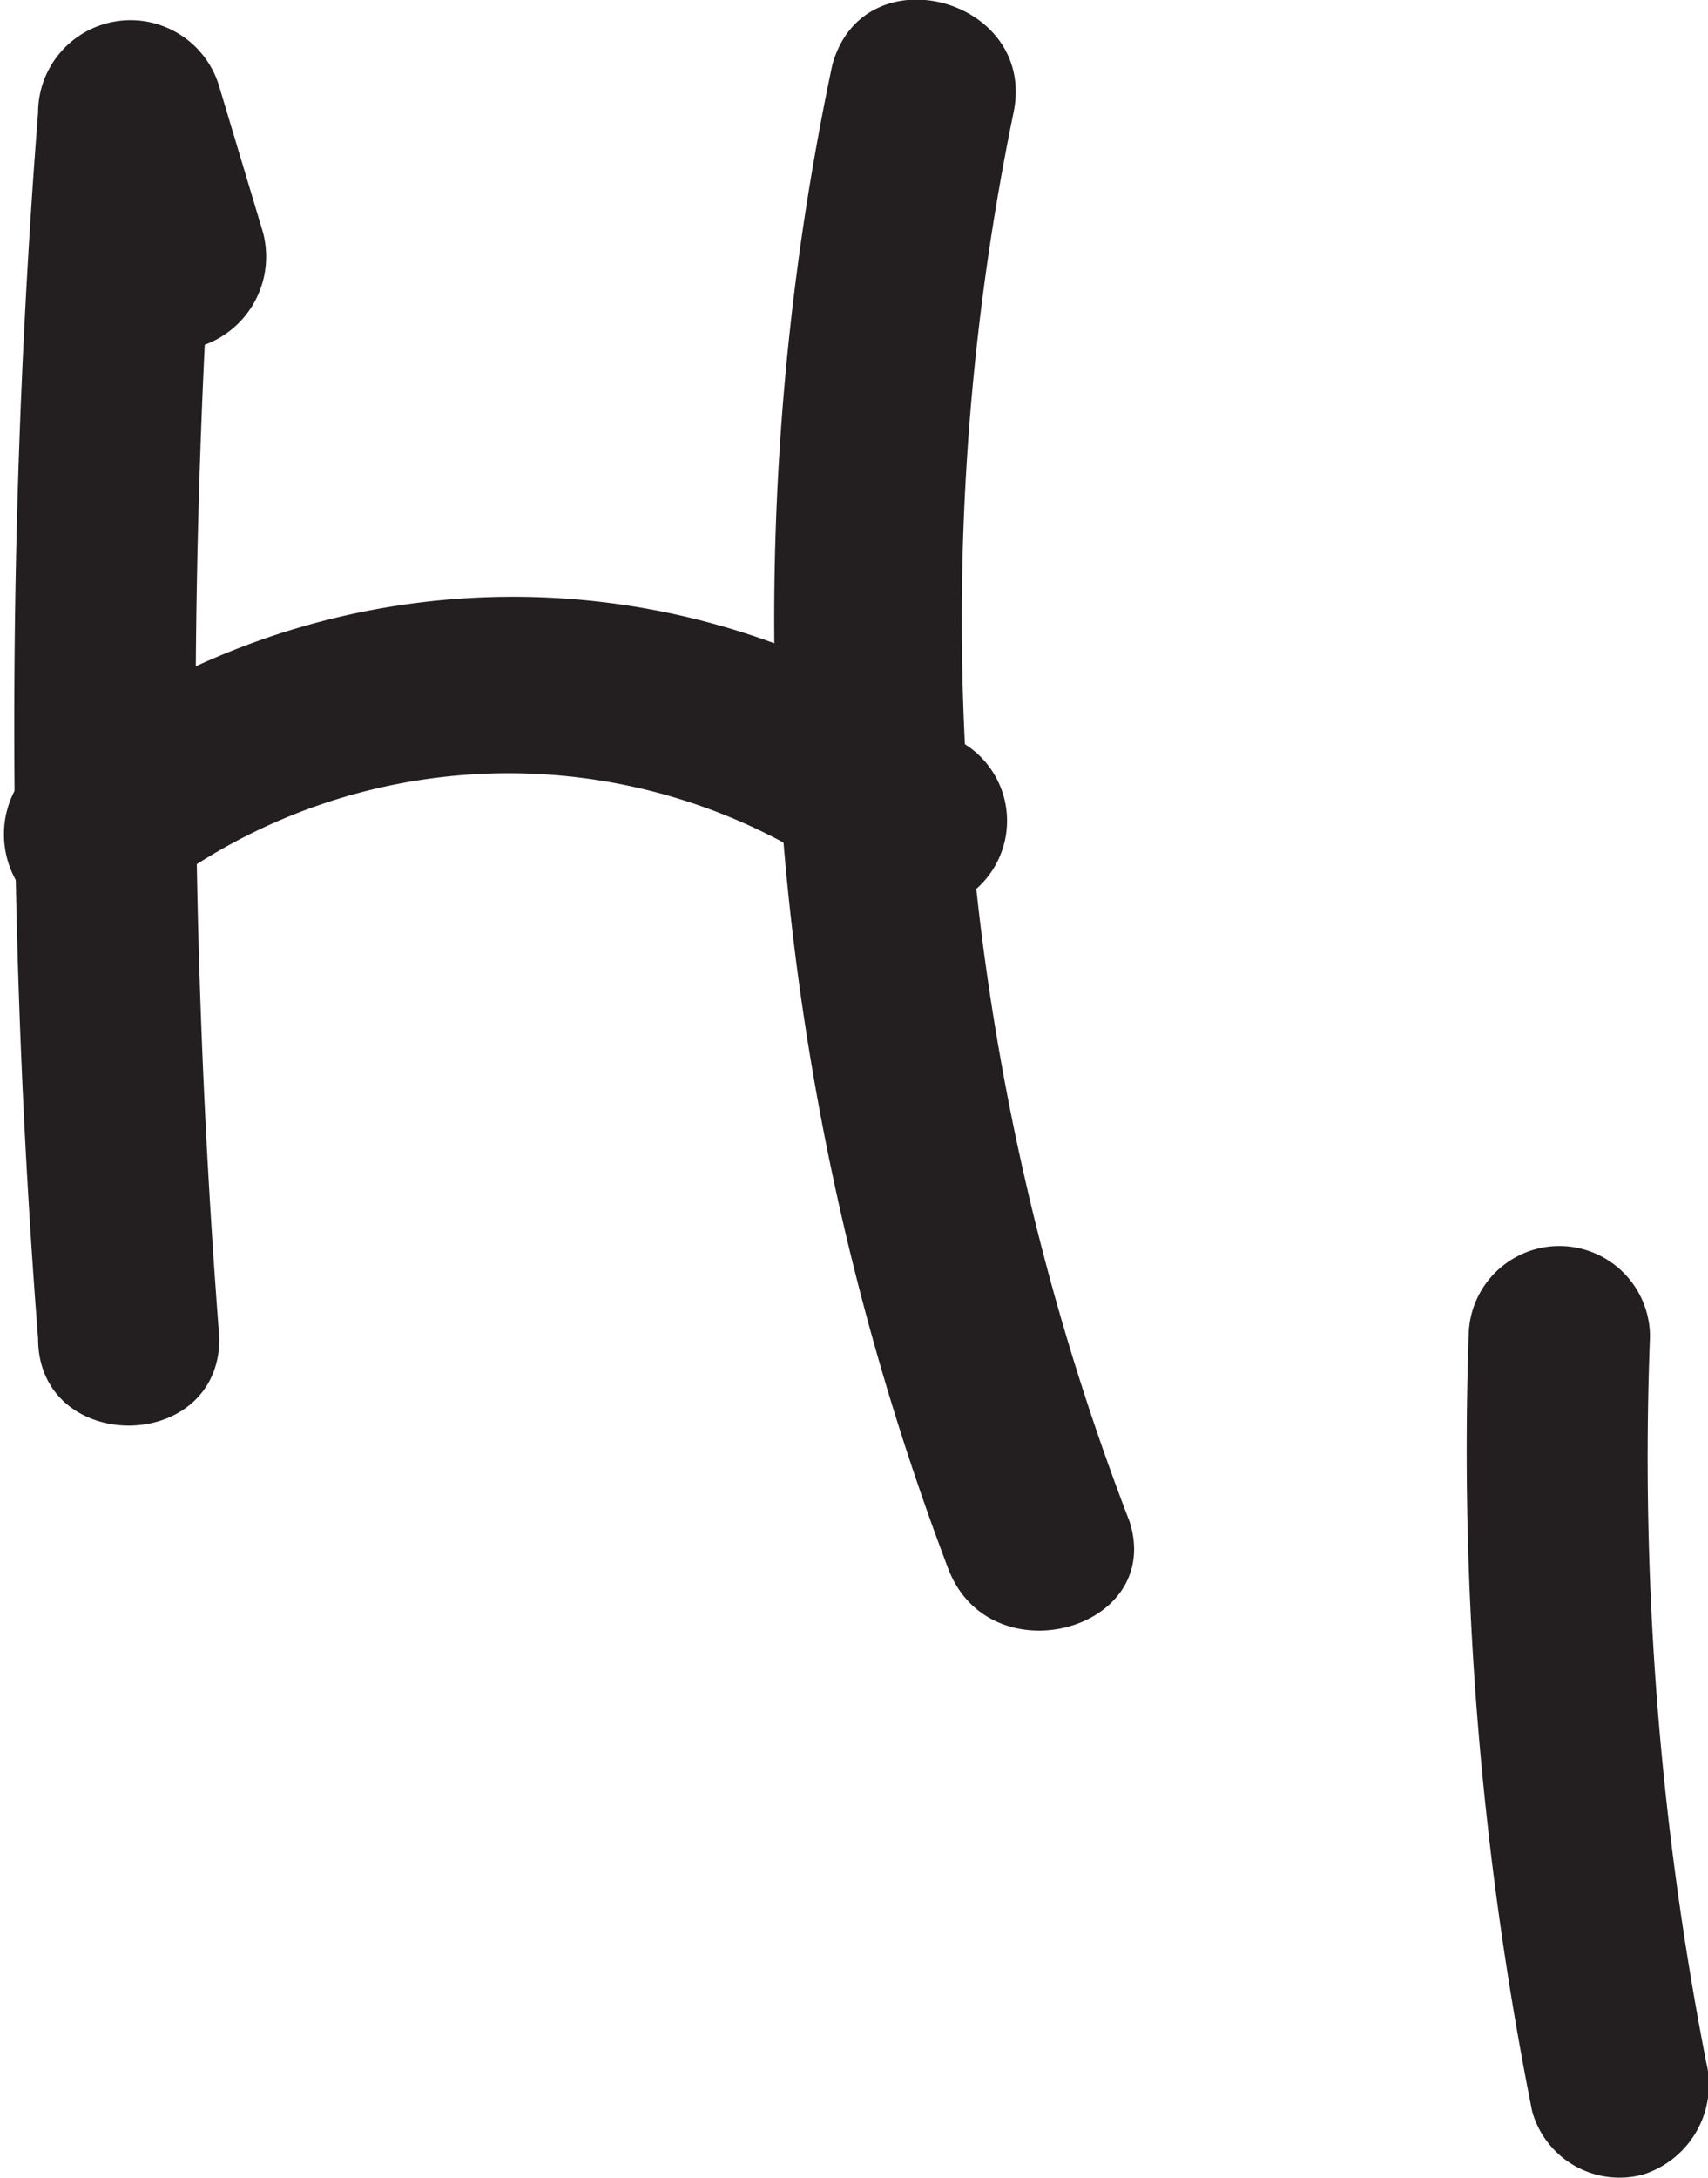 <svg xmlns="http://www.w3.org/2000/svg" width="9.42" height="12.01" viewBox="0 0 9.42 12.01"><path d="M1.45,3.35l-.24-.8a.51.51,0,0,0-1,.14,43.59,43.59,0,0,0,0,6.76c0,.64,1,.64,1,0a43.59,43.59,0,0,1,0-6.76l-1,.13.24.8a.5.5,0,0,0,1-.27Z" transform="translate(0 -2.07)" fill="#231f20"/><path d="M.85,7A3.2,3.2,0,0,1,4.76,7a.5.5,0,1,0,.5-.86,4.18,4.18,0,0,0-5.12.2A.52.52,0,0,0,.14,7,.52.52,0,0,0,.85,7Z" transform="translate(0 -2.07)" fill="#231f20"/><path d="M4.59,2.43a14.75,14.75,0,0,0,.64,8.29c.23.6,1.19.34,1-.26a13.83,13.83,0,0,1-.64-7.77c.13-.63-.83-.89-1-.26Z" transform="translate(0 -2.07)" fill="#231f20"/><path d="M8.1,9.43a18.61,18.61,0,0,0,.35,4.28.5.5,0,0,0,.61.35.52.52,0,0,0,.35-.62,17.37,17.37,0,0,1-.31-4,.5.5,0,0,0-1,0Z" transform="translate(0 -2.07)" fill="#231f20"/></svg>